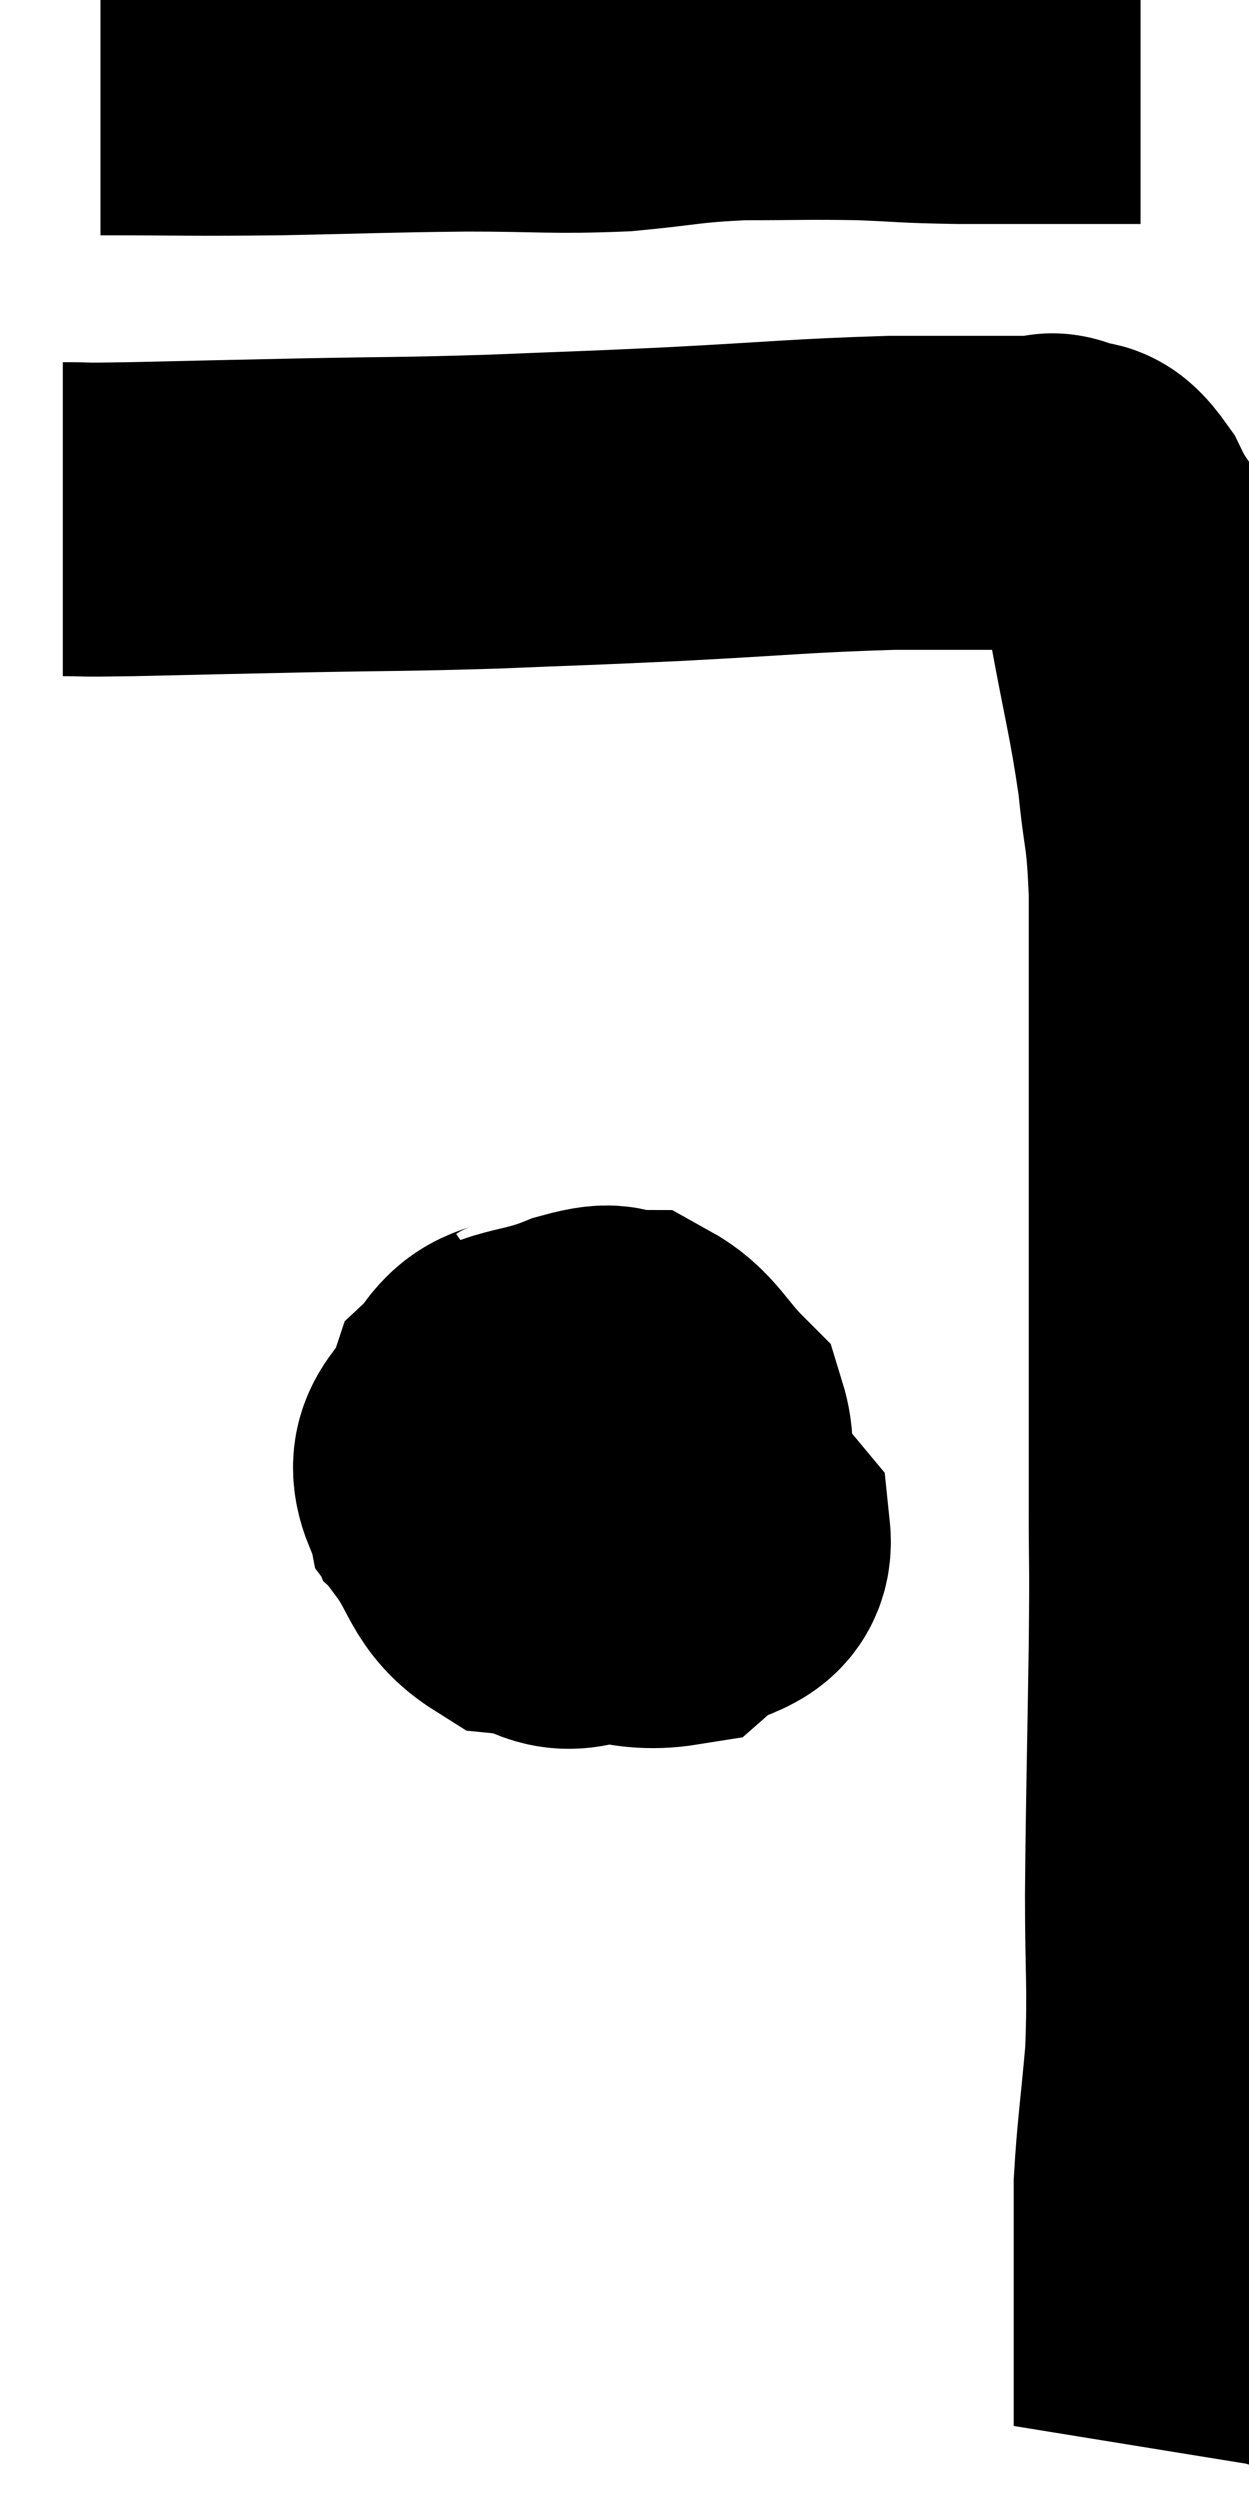 <svg xmlns="http://www.w3.org/2000/svg" viewBox="16.4 5.953 19.887 39.807" width="19.887" height="39.807"><path d="M 18 7.2 C 19.41 7.2, 19.365 7.215, 20.82 7.2 C 22.32 7.17, 22.455 7.155, 23.82 7.14 C 25.05 7.14, 25.185 7.185, 26.28 7.14 C 27.24 7.05, 27.24 7.005, 28.2 6.96 C 29.16 6.96, 29.25 6.945, 30.12 6.96 C 30.9 6.99, 30.765 7.005, 31.68 7.02 C 32.73 7.02, 33.105 7.02, 33.78 7.02 C 34.08 7.02, 34.185 7.02, 34.38 7.02 C 34.47 7.02, 34.515 7.02, 34.56 7.02 L 34.56 7.02" fill="none" stroke="black" stroke-width="5"></path><path d="M 17.4 14.22 C 17.94 14.22, 17.535 14.235, 18.48 14.22 C 19.83 14.19, 19.74 14.19, 21.18 14.16 C 22.71 14.13, 22.755 14.145, 24.24 14.1 C 25.68 14.04, 25.53 14.055, 27.12 13.98 C 28.86 13.89, 29.13 13.845, 30.6 13.8 C 31.8 13.8, 32.325 13.8, 33 13.8 C 33.15 13.8, 33.075 13.71, 33.3 13.8 C 33.6 13.98, 33.57 13.695, 33.9 14.16 C 34.26 14.91, 34.32 14.625, 34.62 15.66 C 34.86 16.98, 34.935 17.175, 35.1 18.3 C 35.19 19.23, 35.235 19.05, 35.28 20.16 C 35.28 21.45, 35.28 21.165, 35.28 22.74 C 35.28 24.6, 35.28 24.645, 35.28 26.46 C 35.28 28.23, 35.28 28.575, 35.28 30 C 35.28 31.08, 35.295 30.63, 35.28 32.16 C 35.25 34.14, 35.235 34.485, 35.22 36.12 C 35.22 37.41, 35.265 37.545, 35.22 38.7 C 35.13 39.72, 35.085 39.96, 35.04 40.74 C 35.04 41.28, 35.04 41.325, 35.04 41.82 C 35.04 42.27, 35.04 42.405, 35.04 42.72 C 35.04 42.9, 35.04 42.81, 35.04 43.08 C 35.04 43.44, 35.04 43.425, 35.04 43.8 C 35.04 44.19, 35.04 44.385, 35.04 44.58 C 35.04 44.58, 35.04 44.58, 35.04 44.58 C 35.04 44.58, 35.055 44.535, 35.04 44.58 L 34.98 44.76" fill="none" stroke="black" stroke-width="5"></path><path d="M 25.08 27.66 C 24.6 27.99, 24.45 27.765, 24.12 28.32 C 23.94 29.1, 23.625 29.19, 23.76 29.88 C 24.21 30.48, 24.135 30.75, 24.66 31.08 C 25.26 31.14, 25.23 31.455, 25.86 31.2 C 26.52 30.63, 26.79 30.69, 27.18 30.06 C 27.3 29.37, 27.6 29.265, 27.42 28.68 C 26.94 28.2, 26.895 27.96, 26.46 27.72 C 26.07 27.72, 26.28 27.555, 25.68 27.72 C 24.87 28.05, 24.57 27.9, 24.06 28.38 C 23.85 29.01, 23.385 29.01, 23.64 29.64 C 24.36 30.27, 24.21 30.495, 25.08 30.9 C 26.1 31.08, 26.37 31.38, 27.12 31.26 C 27.6 30.84, 28.14 30.99, 28.08 30.42 C 27.48 29.7, 27.6 29.355, 26.88 28.98 C 26.04 28.95, 25.68 28.815, 25.2 28.92 C 25.08 29.16, 24.975 29.145, 24.96 29.4 C 25.05 29.67, 25.05 29.79, 25.14 29.94 C 25.23 29.97, 25.245 29.985, 25.32 30 L 25.44 30" fill="none" stroke="black" stroke-width="5"></path></svg>